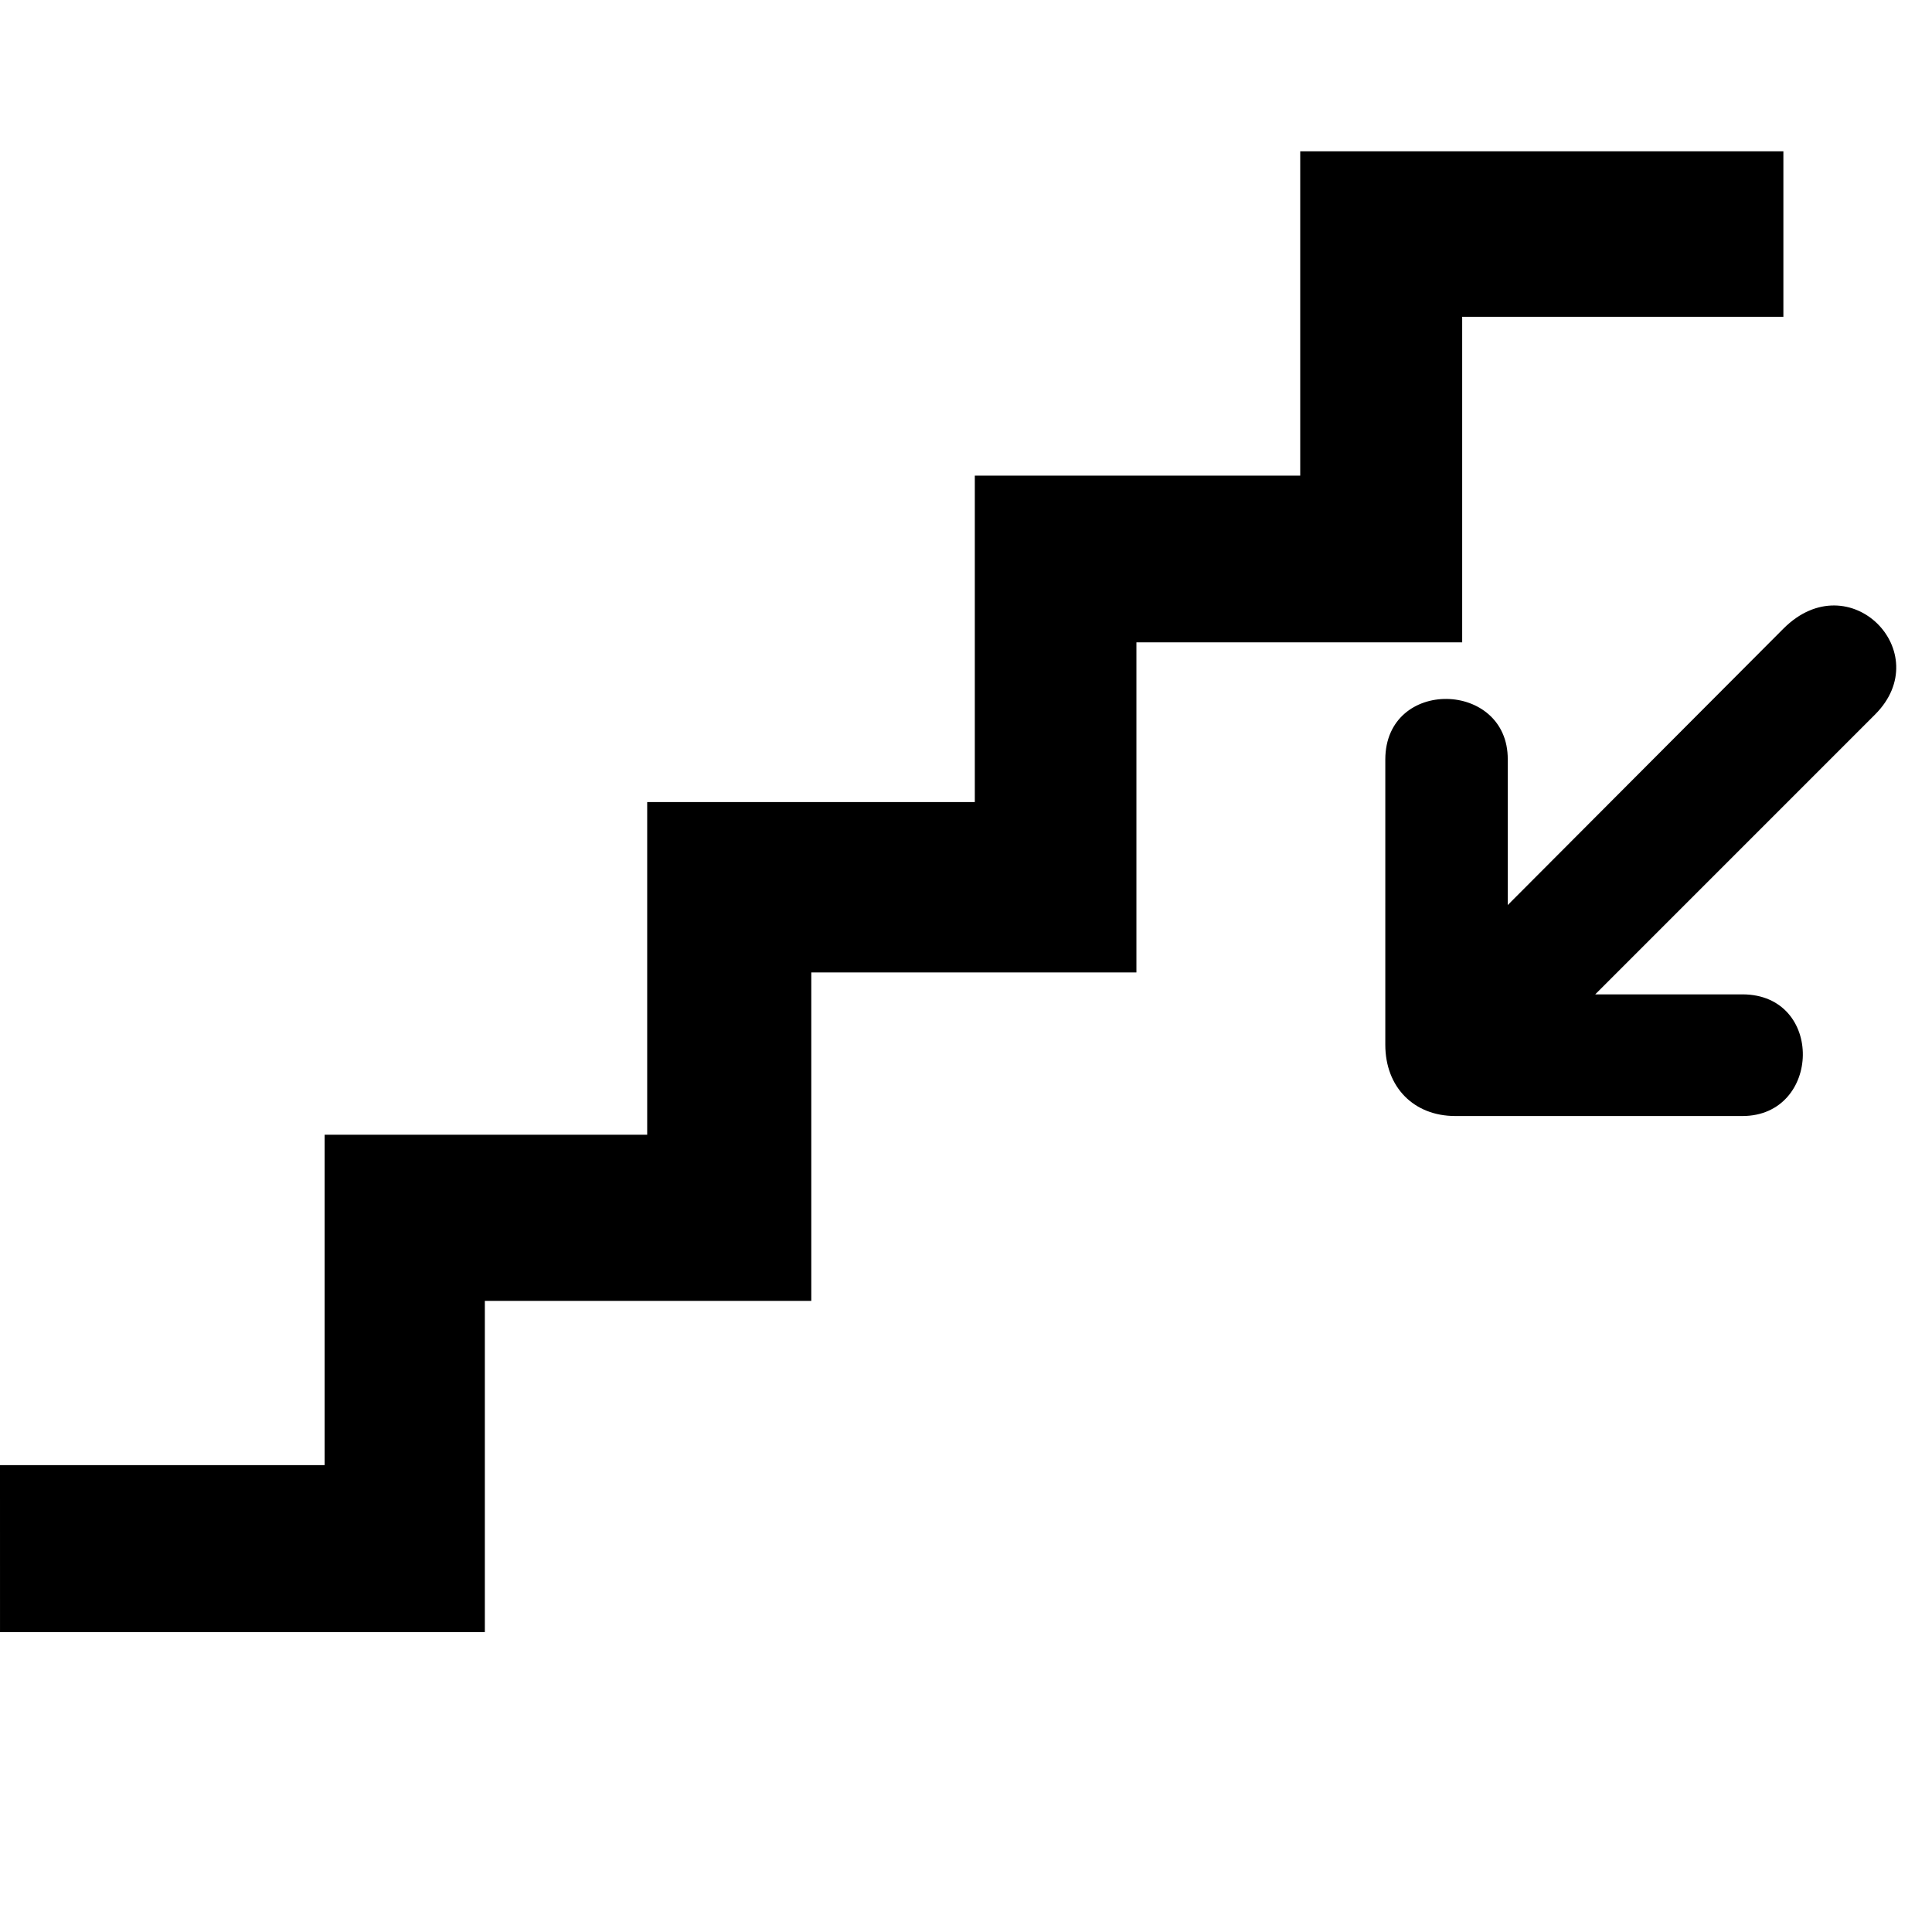 <?xml version="1.0" encoding="UTF-8"?>
<svg  version="1.1" viewBox="0 0 130 130" xmlns="http://www.w3.org/2000/svg">
	<g transform="scale(0.1)">
		<path d="m0 985.86h218.44v-222.32h217.04v-223.84h220.45v-219.66h218.96v-218.24h325.11v111.35h-216.13v219.06h-219.2v222.14h-218.77v221h-219.66v222.85h-326.23z"/>
		<path d="m979.22 750.95h-193.19c-53.219 0-55.262 81.863 0 81.863h99.012l-188.3 188.32c-41.746 41.746 17.281 102.17 61.645 57.805l185.52-186.02v98.004c-0.277 53.219 82.262 55.246 82.391 0l0.004-191.98c-0.012-28.645-19.238-47.988-47.078-47.988z" transform="translate(1958.44, 1501.9) rotate(180)"/>
	</g>
</svg>
